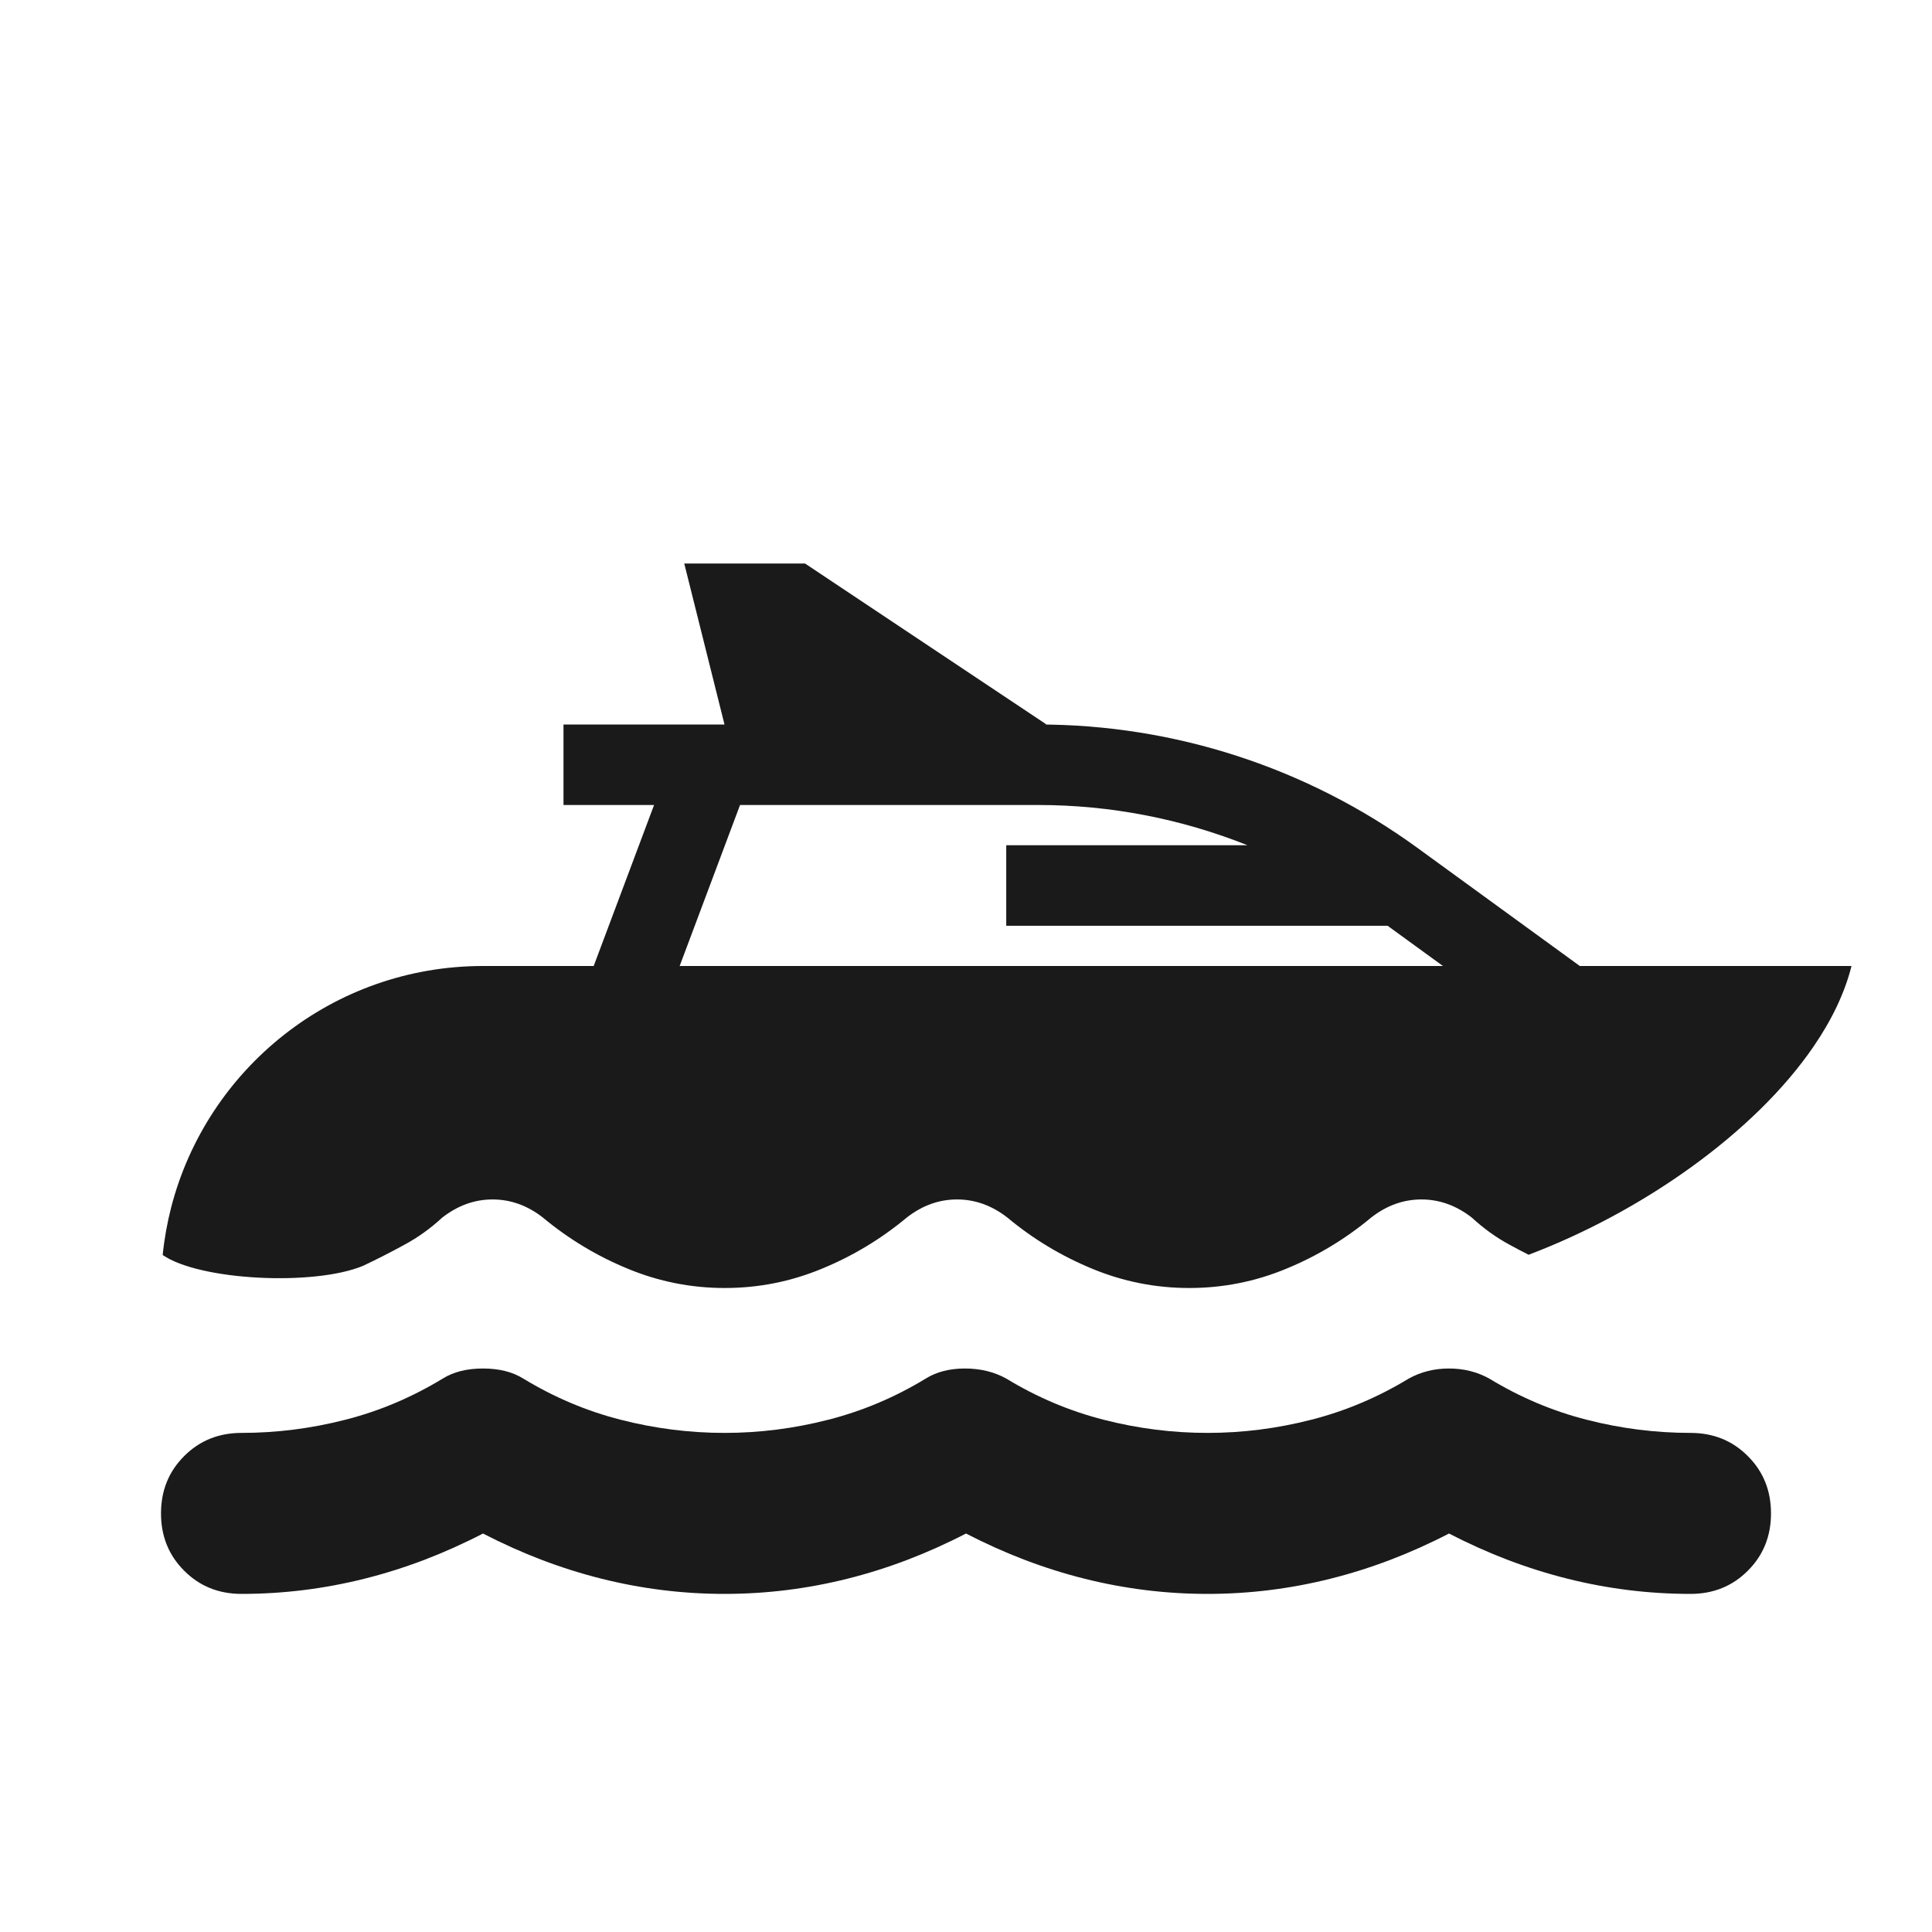 <svg width="24" height="24" viewBox="0 0 24 24" fill="none" xmlns="http://www.w3.org/2000/svg">
<path fill-rule="evenodd" clip-rule="evenodd" d="M8.5 7H10L13 9H12.899C14.589 9 16.236 9.536 17.604 10.53L19.625 12H23C22.916 12.336 22.753 12.673 22.529 13C21.789 14.082 20.386 15.059 18.989 15.587C18.909 15.546 18.829 15.505 18.751 15.462C18.583 15.371 18.427 15.258 18.283 15.125C18.09 14.975 17.882 14.9 17.658 14.9C17.433 14.9 17.225 14.975 17.033 15.125C16.712 15.392 16.36 15.604 15.975 15.762C15.591 15.921 15.19 16 14.773 16C14.357 16 13.956 15.921 13.571 15.762C13.187 15.604 12.834 15.392 12.514 15.125C12.321 14.975 12.113 14.9 11.889 14.9C11.664 14.9 11.456 14.975 11.264 15.125C10.943 15.392 10.591 15.604 10.206 15.762C9.821 15.921 9.421 16 9.004 16C8.587 16 8.187 15.921 7.802 15.762C7.417 15.604 7.065 15.392 6.744 15.125C6.552 14.975 6.344 14.9 6.119 14.9C5.895 14.9 5.687 14.975 5.494 15.125C5.35 15.258 5.194 15.371 5.025 15.462C4.857 15.554 4.685 15.642 4.509 15.725C3.9 15.978 2.478 15.907 2.021 15.59C2.041 15.389 2.077 15.191 2.126 15C2.57 13.275 4.136 12 6 12H7.375L8.125 10H7V9H9L8.5 7ZM8.443 12H17.925L17.237 11.5H12.5V10.5H15.497C14.675 10.172 13.794 10 12.899 10H9.193L8.443 12Z" fill="#1A1A1A"/>
<path d="M19.475 19.612C19.975 19.737 20.483 19.8 21 19.8C21.283 19.8 21.521 19.704 21.712 19.512C21.904 19.321 22 19.083 22 18.8C22 18.517 21.904 18.279 21.712 18.088C21.521 17.896 21.283 17.8 21 17.8C20.567 17.8 20.137 17.746 19.712 17.637C19.287 17.529 18.883 17.358 18.5 17.125C18.35 17.042 18.183 17 18 17C17.817 17 17.65 17.042 17.5 17.125C17.117 17.358 16.712 17.529 16.287 17.637C15.862 17.746 15.433 17.8 15 17.8C14.567 17.8 14.137 17.746 13.712 17.637C13.287 17.529 12.883 17.358 12.5 17.125C12.35 17.042 12.179 17 11.987 17C11.796 17 11.633 17.042 11.5 17.125C11.117 17.358 10.712 17.529 10.287 17.637C9.862 17.746 9.433 17.8 9 17.8C8.567 17.8 8.137 17.746 7.712 17.637C7.287 17.529 6.883 17.358 6.5 17.125C6.367 17.042 6.2 17 6 17C5.8 17 5.633 17.042 5.5 17.125C5.117 17.358 4.713 17.529 4.288 17.637C3.863 17.746 3.433 17.8 3 17.8C2.717 17.8 2.479 17.896 2.288 18.088C2.096 18.279 2 18.517 2 18.8C2 19.083 2.096 19.321 2.288 19.512C2.479 19.704 2.717 19.8 3 19.8C3.517 19.8 4.025 19.737 4.525 19.612C5.025 19.487 5.517 19.3 6 19.05C6.483 19.3 6.975 19.487 7.475 19.612C7.975 19.737 8.483 19.8 9 19.8C9.517 19.8 10.025 19.737 10.525 19.612C11.025 19.487 11.517 19.3 12 19.05C12.483 19.3 12.975 19.487 13.475 19.612C13.975 19.737 14.483 19.8 15 19.8C15.517 19.8 16.025 19.737 16.525 19.612C17.025 19.487 17.517 19.3 18 19.05C18.483 19.3 18.975 19.487 19.475 19.612Z" fill="#1A1A1A"/>
</svg>
